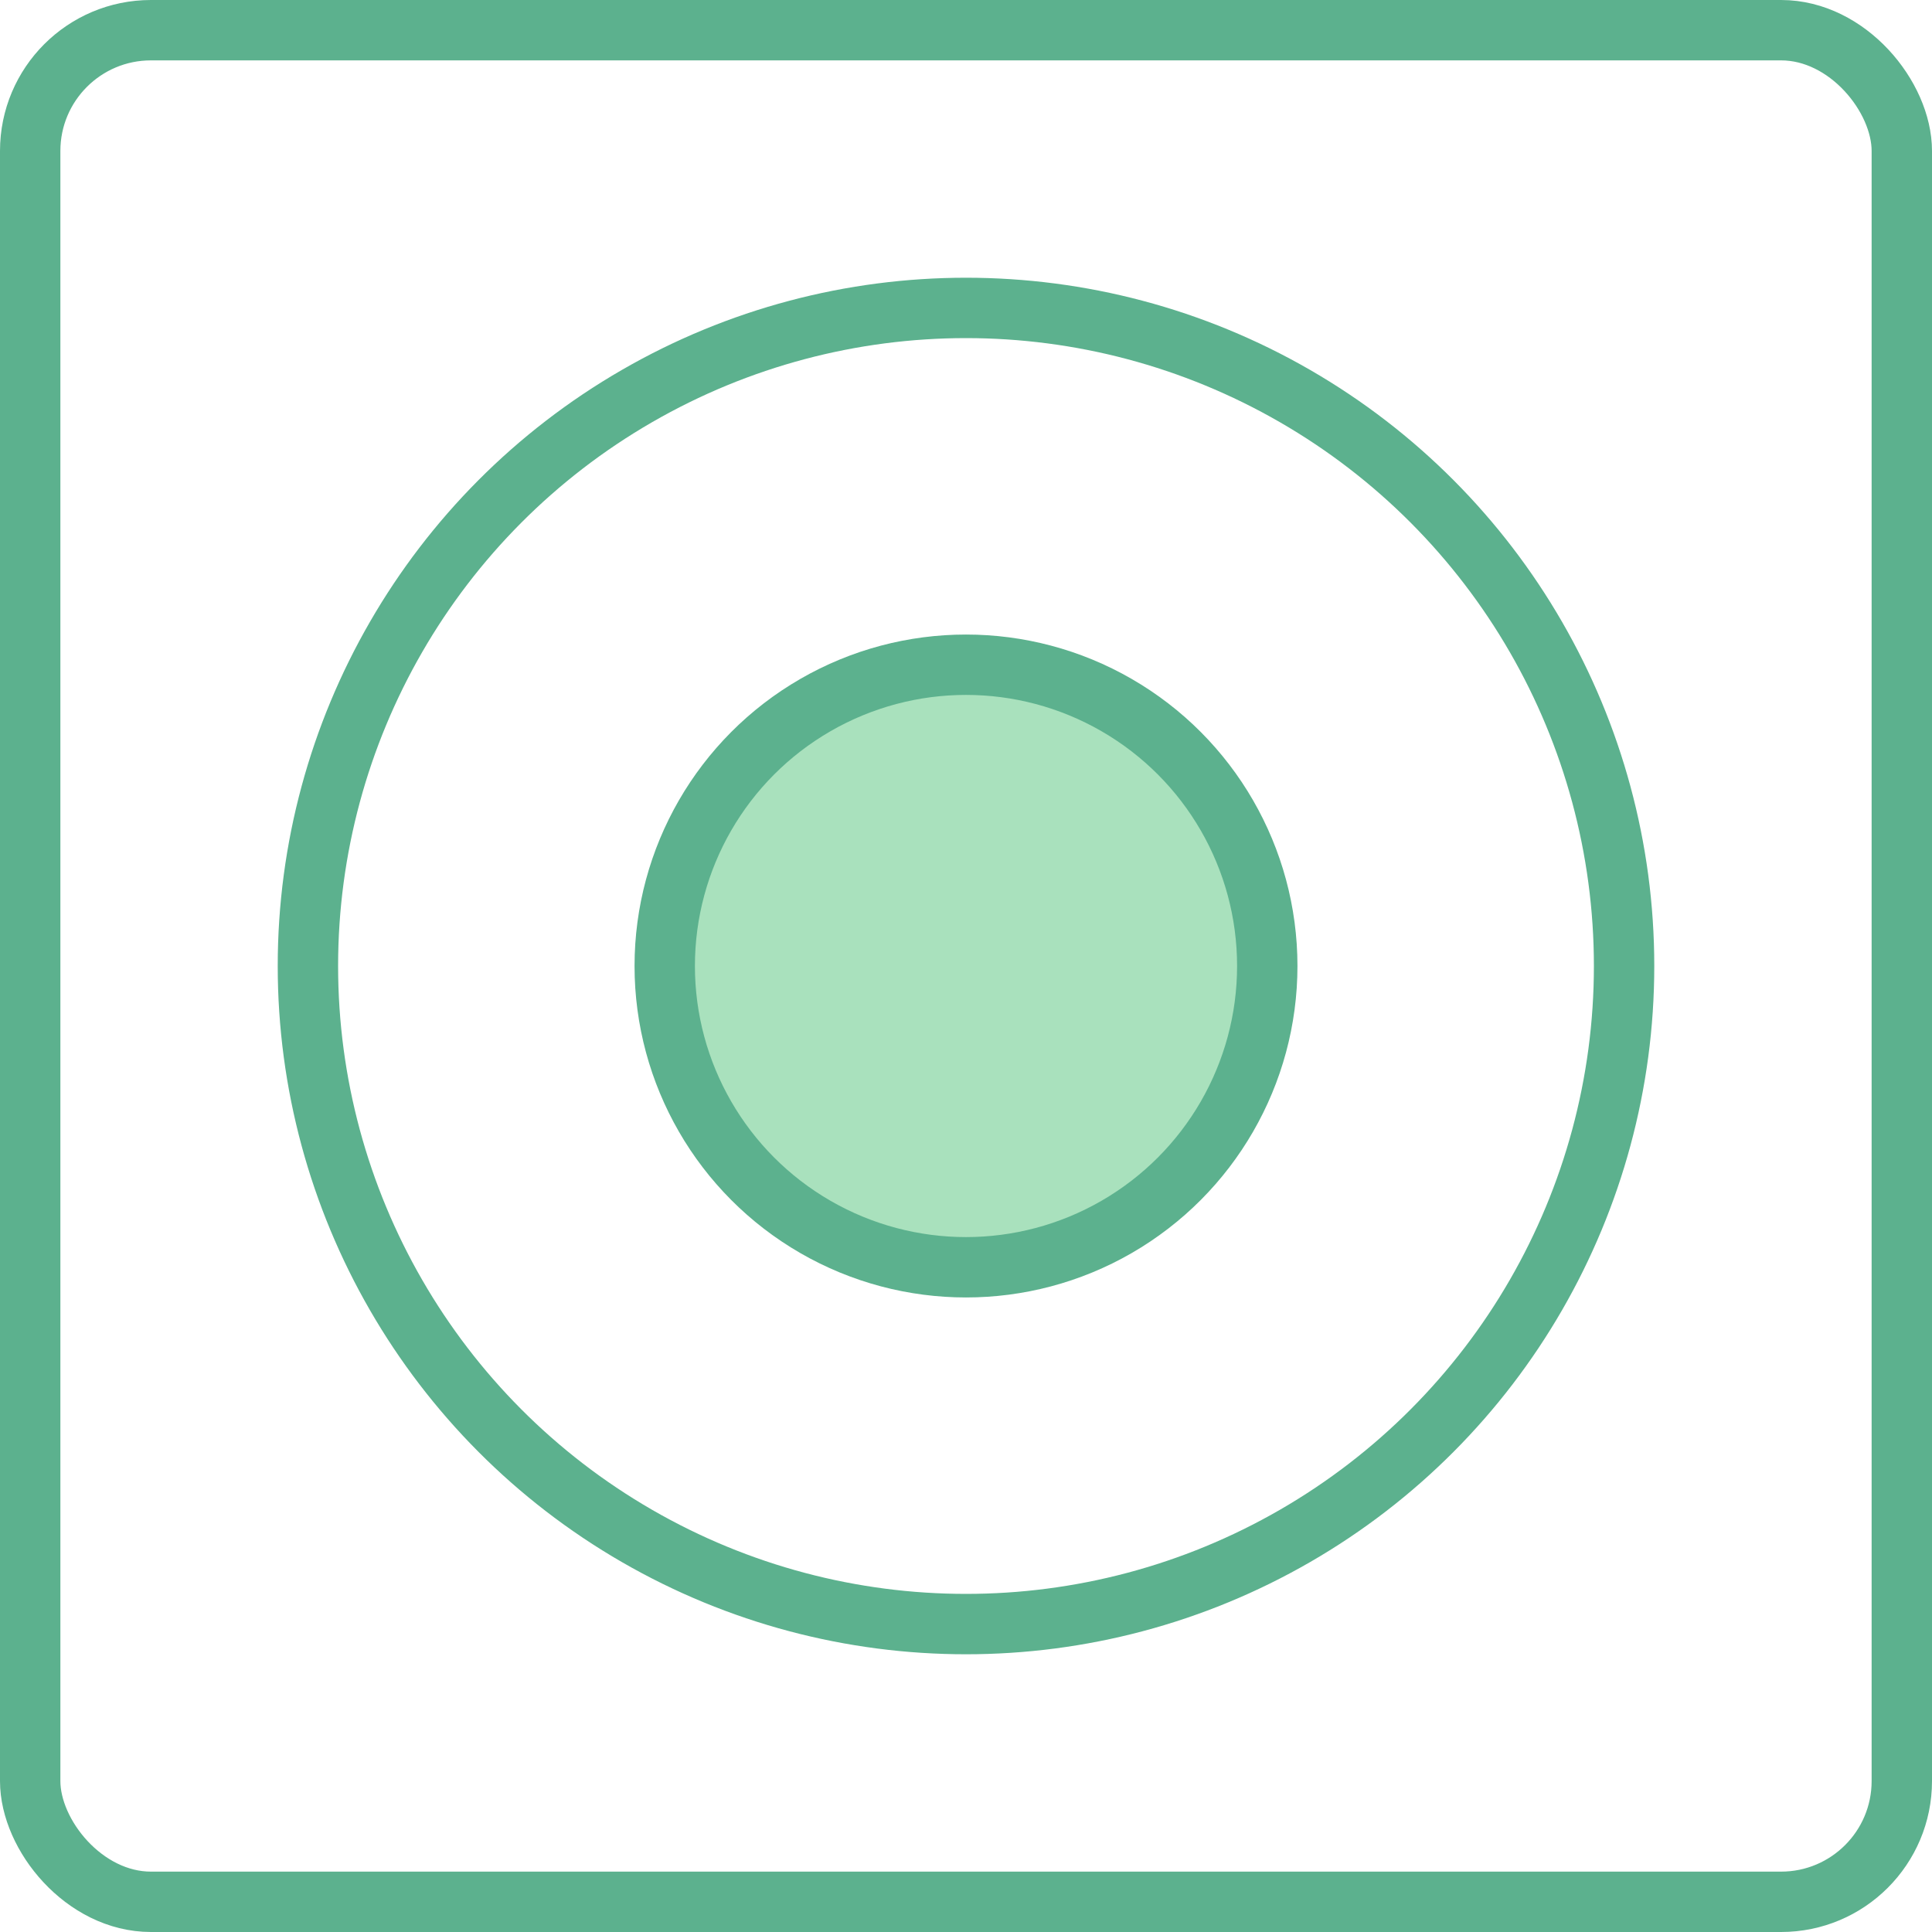 <svg xmlns="http://www.w3.org/2000/svg" viewBox="0 0 32 32"><defs><style>.a{fill:none;}.a,.b{stroke:#5cb18e;stroke-linecap:round;stroke-linejoin:round;}.b{fill:#a9e1bd;}</style></defs><title>Icons 3</title><rect class="a" x="0.5" y="0.5" width="31" height="31" rx="2"/><circle class="b" cx="16" cy="16" r="4.99"/><circle class="a" cx="16" cy="16" r="10.9"/></svg>
